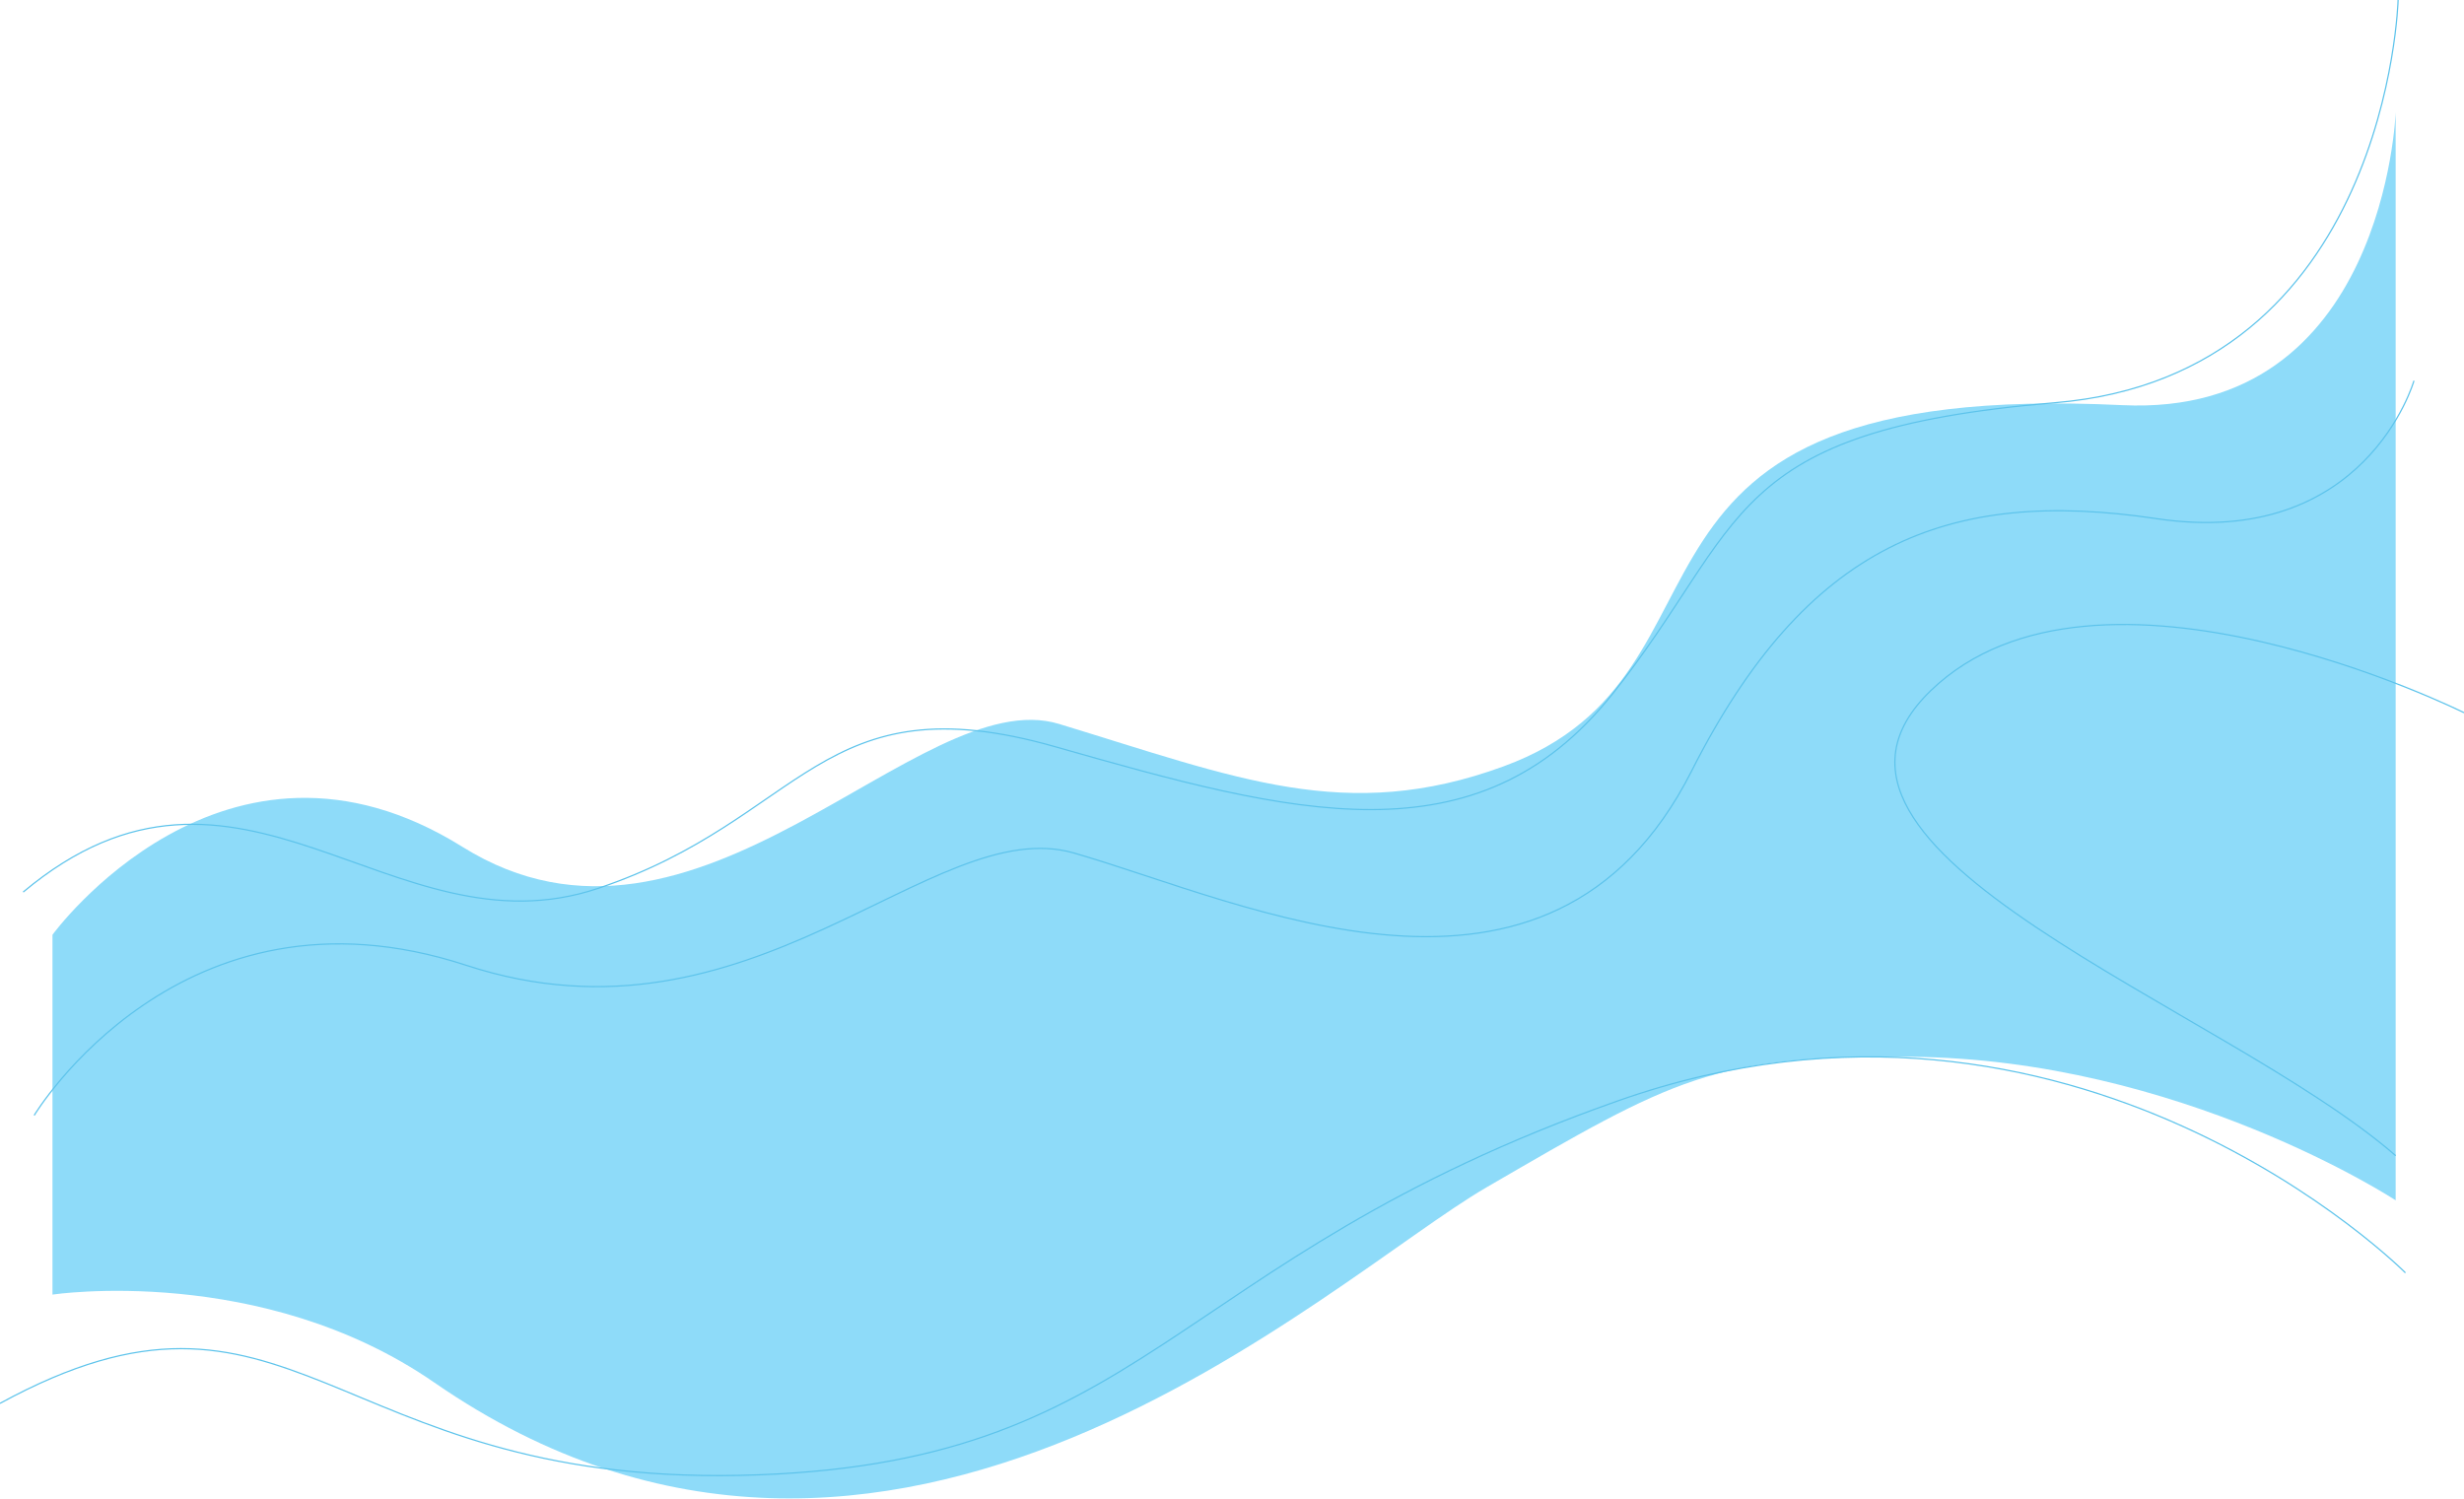 <svg xmlns="http://www.w3.org/2000/svg" width="2019" height="1228" viewBox="0 0 2019 1228"><g><g><path fill="#8edbf9" d="M43 766s140.981-193.761 336-72C571.007 813.878 752.523 558.161 867.812 593.24 1013.348 637.523 1103 675.274 1232 628c210.793-77.25 56-317.664 507-296 215.323 10.342 224-240 224-240v891.602S1786.073 867.473 1565 866c-161.976-1.08-192.673 17.37-347 107-130 75.502-488.342 418.315-862 160-141.685-97.95-313-72.146-313-72.146z"/></g><g><path fill="none" stroke="#5dc3eb" stroke-miterlimit="50" d="M1978 312v0s-39.5 138.665-211 113c-171.5-25.666-286.98 21.156-381 207-116 229.289-366.5 107.191-506 67-116.275-33.5-264 168.697-498 92S28 914 28 914v0"/></g><g><path fill="none" stroke="#5dc3eb" stroke-miterlimit="50" d="M1971 1043v0s-271-272.773-645-141c-374 131.772-383.5 299.995-720 307-336.5 7.004-367-189.498-606-59"/></g><g><path fill="none" stroke="#5dc3eb" stroke-miterlimit="50" d="M1965 0v0s-8 307.161-281 330-252 99.696-363 239-262.5 98.181-456 43c-193.5-55.182-205.5 59.203-375 116-169.5 56.796-294-145.288-471 3"/></g><g><path fill="none" stroke="#5dc3eb" stroke-miterlimit="50" d="M2019 584v0s-300.5-149.806-437-18c-136.5 131.805 240 258.23 381 381"/></g></g></svg>